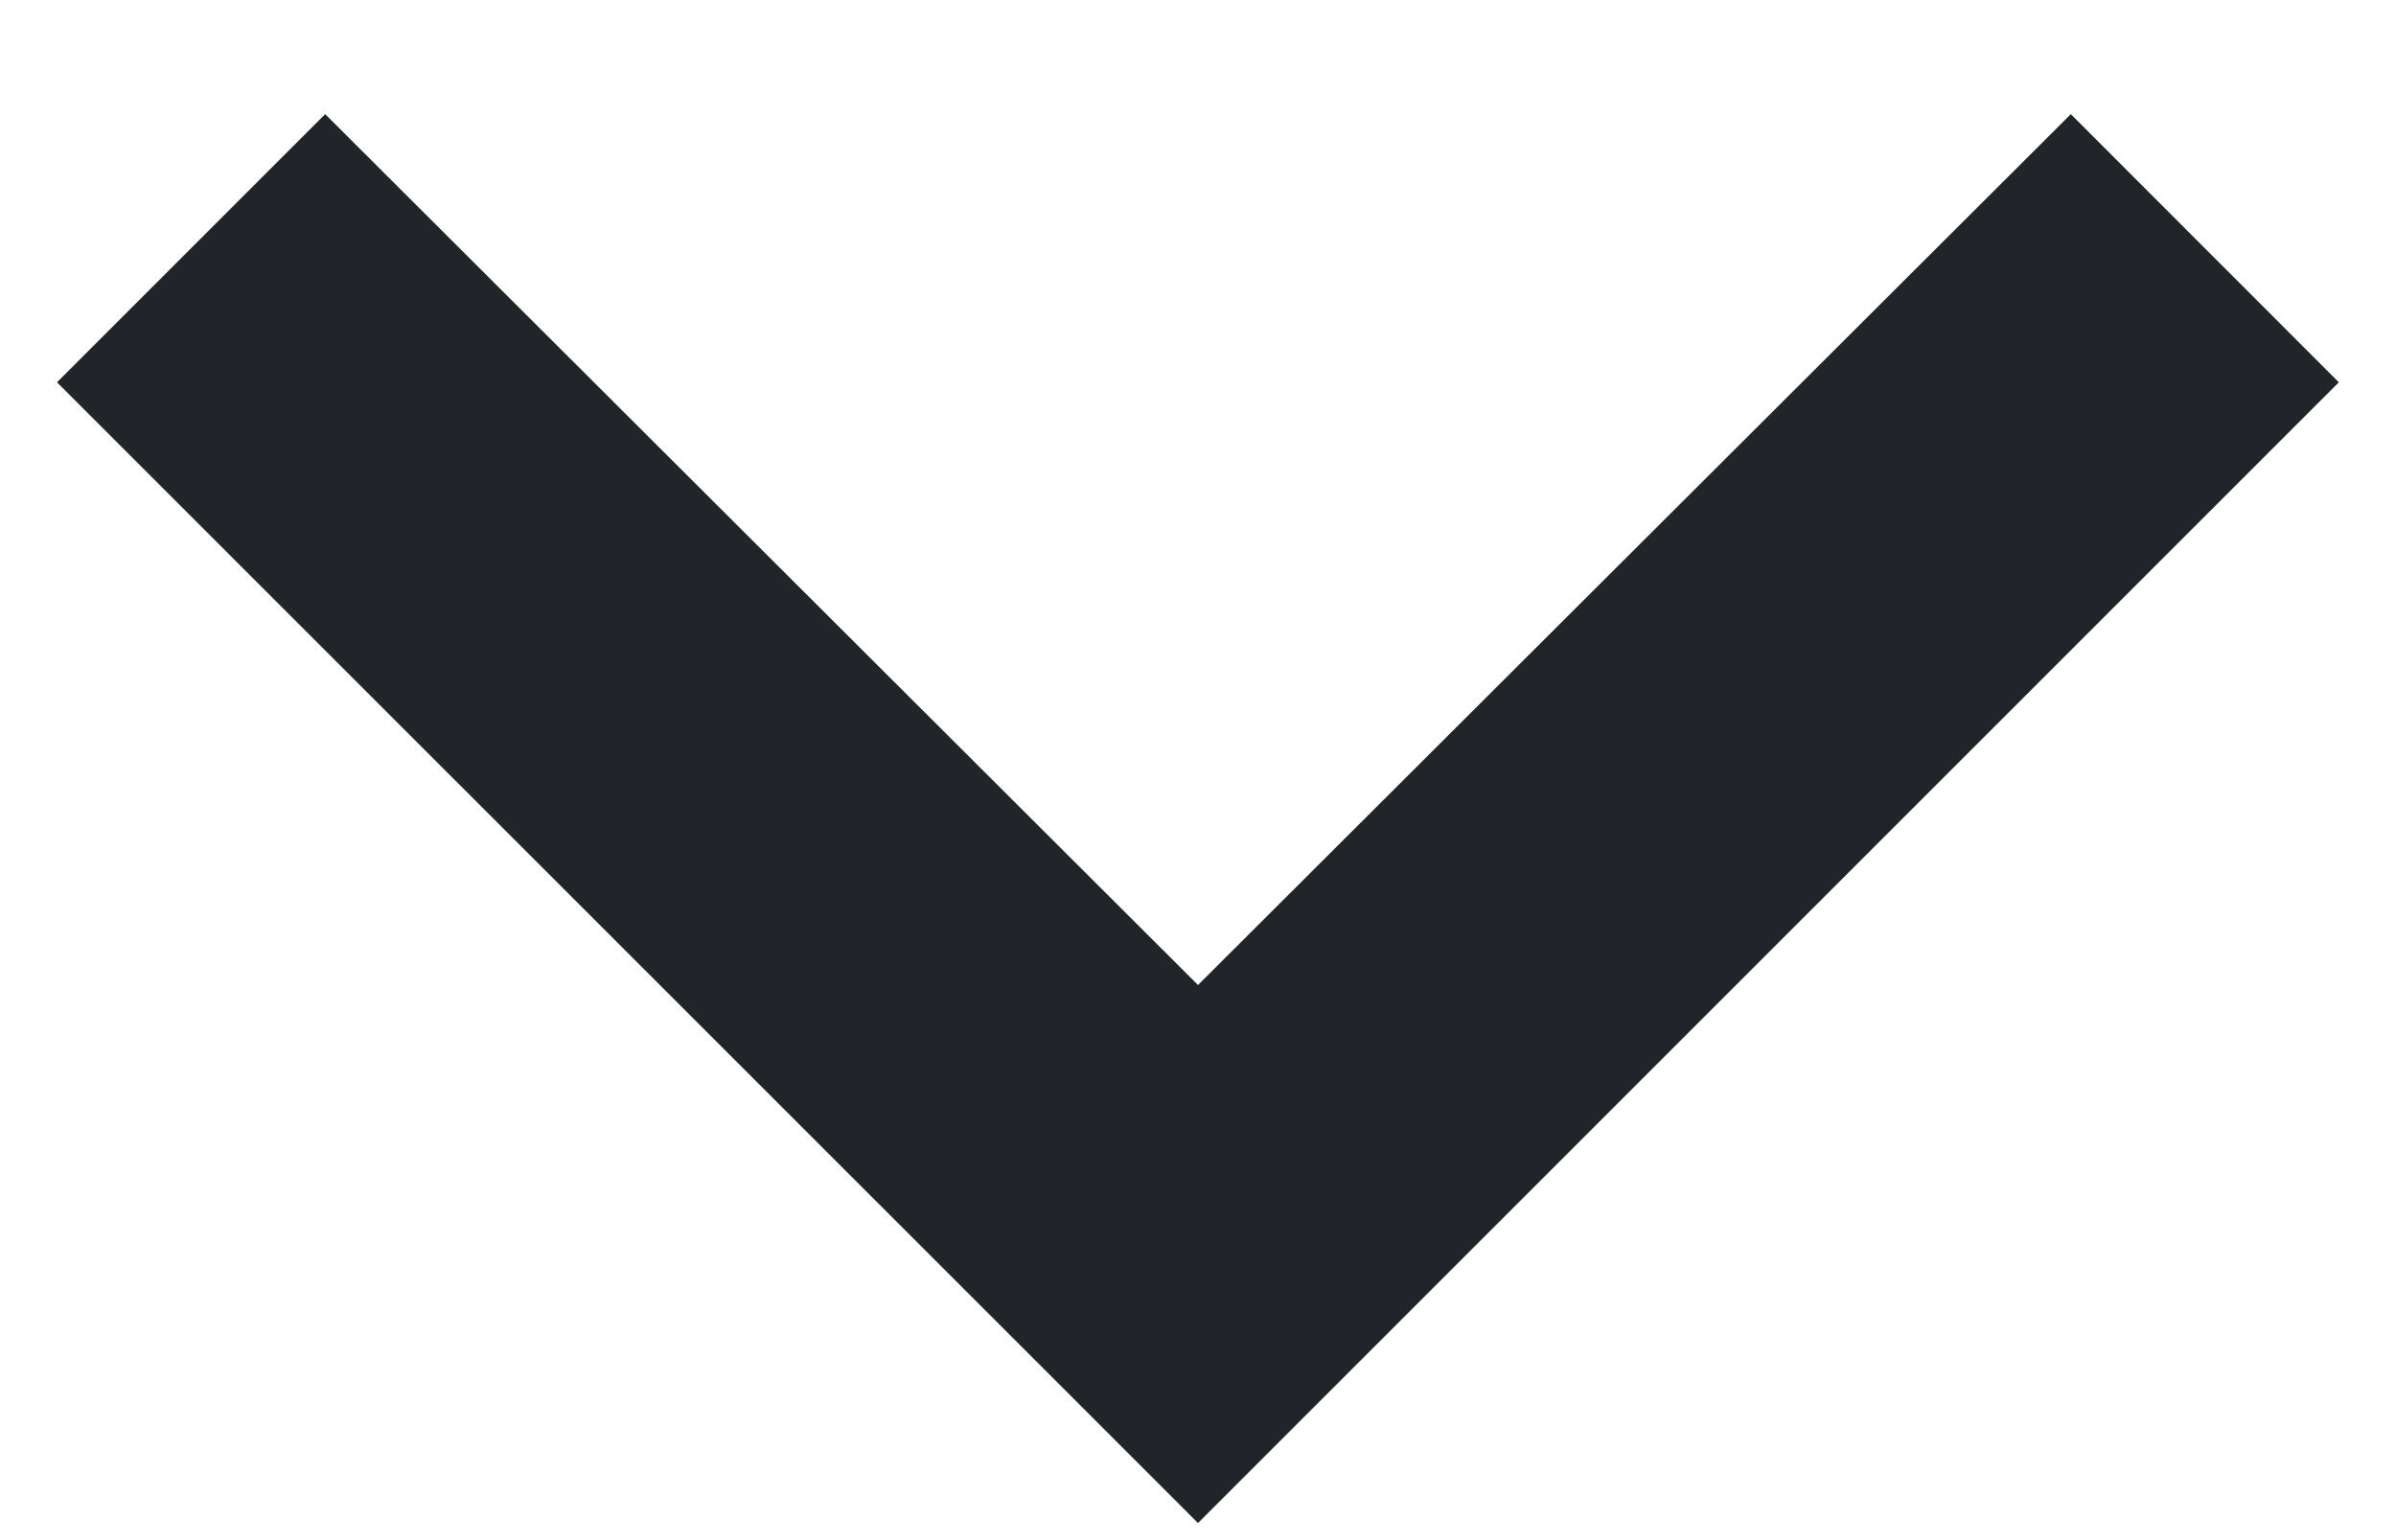 <svg width="14" height="9" viewBox="0 0 14 9" fill="none" xmlns="http://www.w3.org/2000/svg">
<path d="M12.1 0.667L7 5.756L1.9 0.667L0.333 2.234L7 8.9L13.666 2.234L12.1 0.667Z" fill="#212529"/>
</svg>
